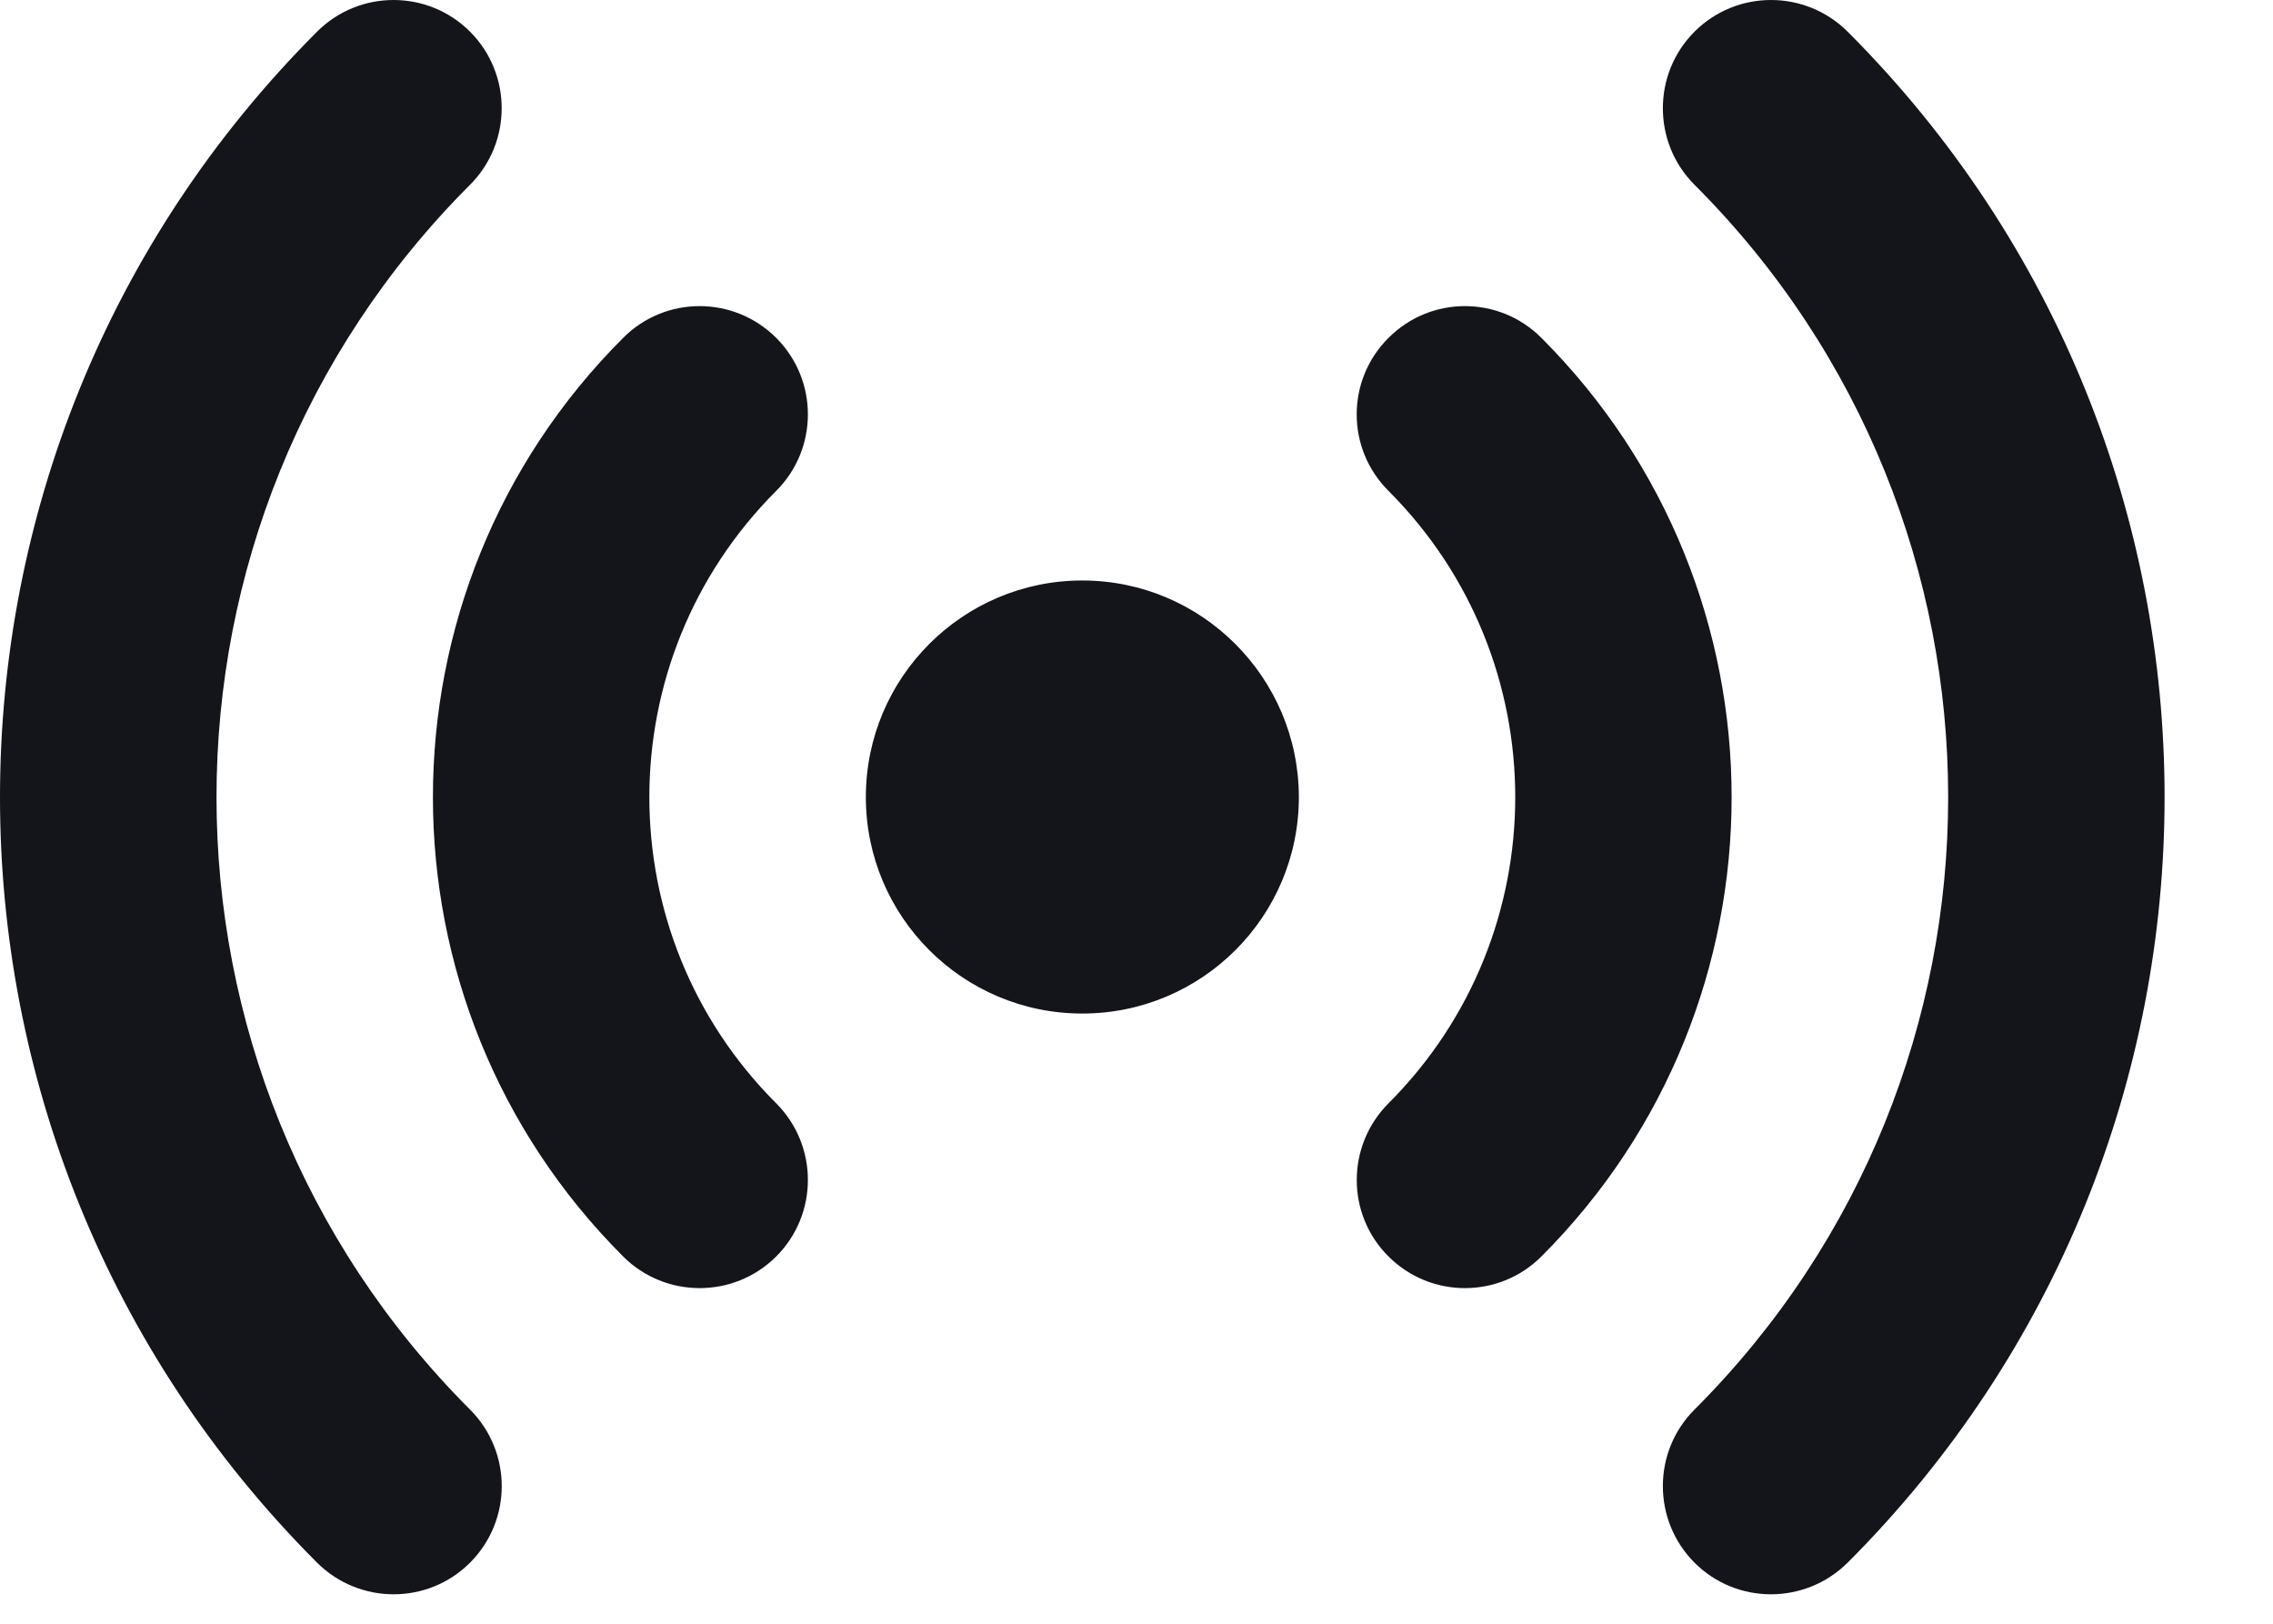 <svg width="14" height="10" viewBox="0 0 14 10" fill="none" xmlns="http://www.w3.org/2000/svg">
<path d="M1.953 0.195C2.213 -0.065 2.635 -0.065 2.895 0.195C3.155 0.455 3.155 0.878 2.895 1.138C0.813 3.221 0.813 6.598 2.895 8.681C3.155 8.941 3.156 9.363 2.895 9.624C2.635 9.884 2.213 9.883 1.953 9.624C-0.651 7.02 -0.651 2.799 1.953 0.195ZM10.437 0.195C10.697 -0.065 11.119 -0.065 11.38 0.195C13.983 2.799 13.983 7.02 11.38 9.624C11.119 9.883 10.697 9.884 10.437 9.624C10.177 9.363 10.177 8.941 10.437 8.681C12.52 6.598 12.52 3.221 10.437 1.138C10.177 0.878 10.177 0.455 10.437 0.195ZM3.838 2.081C4.098 1.82 4.52 1.82 4.781 2.081C5.041 2.341 5.041 2.763 4.781 3.023C3.739 4.065 3.739 5.754 4.781 6.795C5.041 7.056 5.041 7.478 4.781 7.738C4.521 7.998 4.098 7.998 3.838 7.738C2.276 6.176 2.276 3.643 3.838 2.081ZM8.552 2.081C8.812 1.82 9.234 1.82 9.494 2.081C11.056 3.643 11.056 6.176 9.494 7.738C9.234 7.998 8.812 7.998 8.552 7.738C8.291 7.478 8.292 7.056 8.552 6.795C9.593 5.754 9.593 4.065 8.552 3.023C8.291 2.763 8.291 2.341 8.552 2.081ZM5.333 4.909C5.333 4.173 5.93 3.575 6.666 3.575C7.402 3.575 7.999 4.173 8 4.909C8 5.645 7.403 6.242 6.666 6.242C5.93 6.242 5.333 5.645 5.333 4.909Z" fill="#14151A"/>
</svg>
